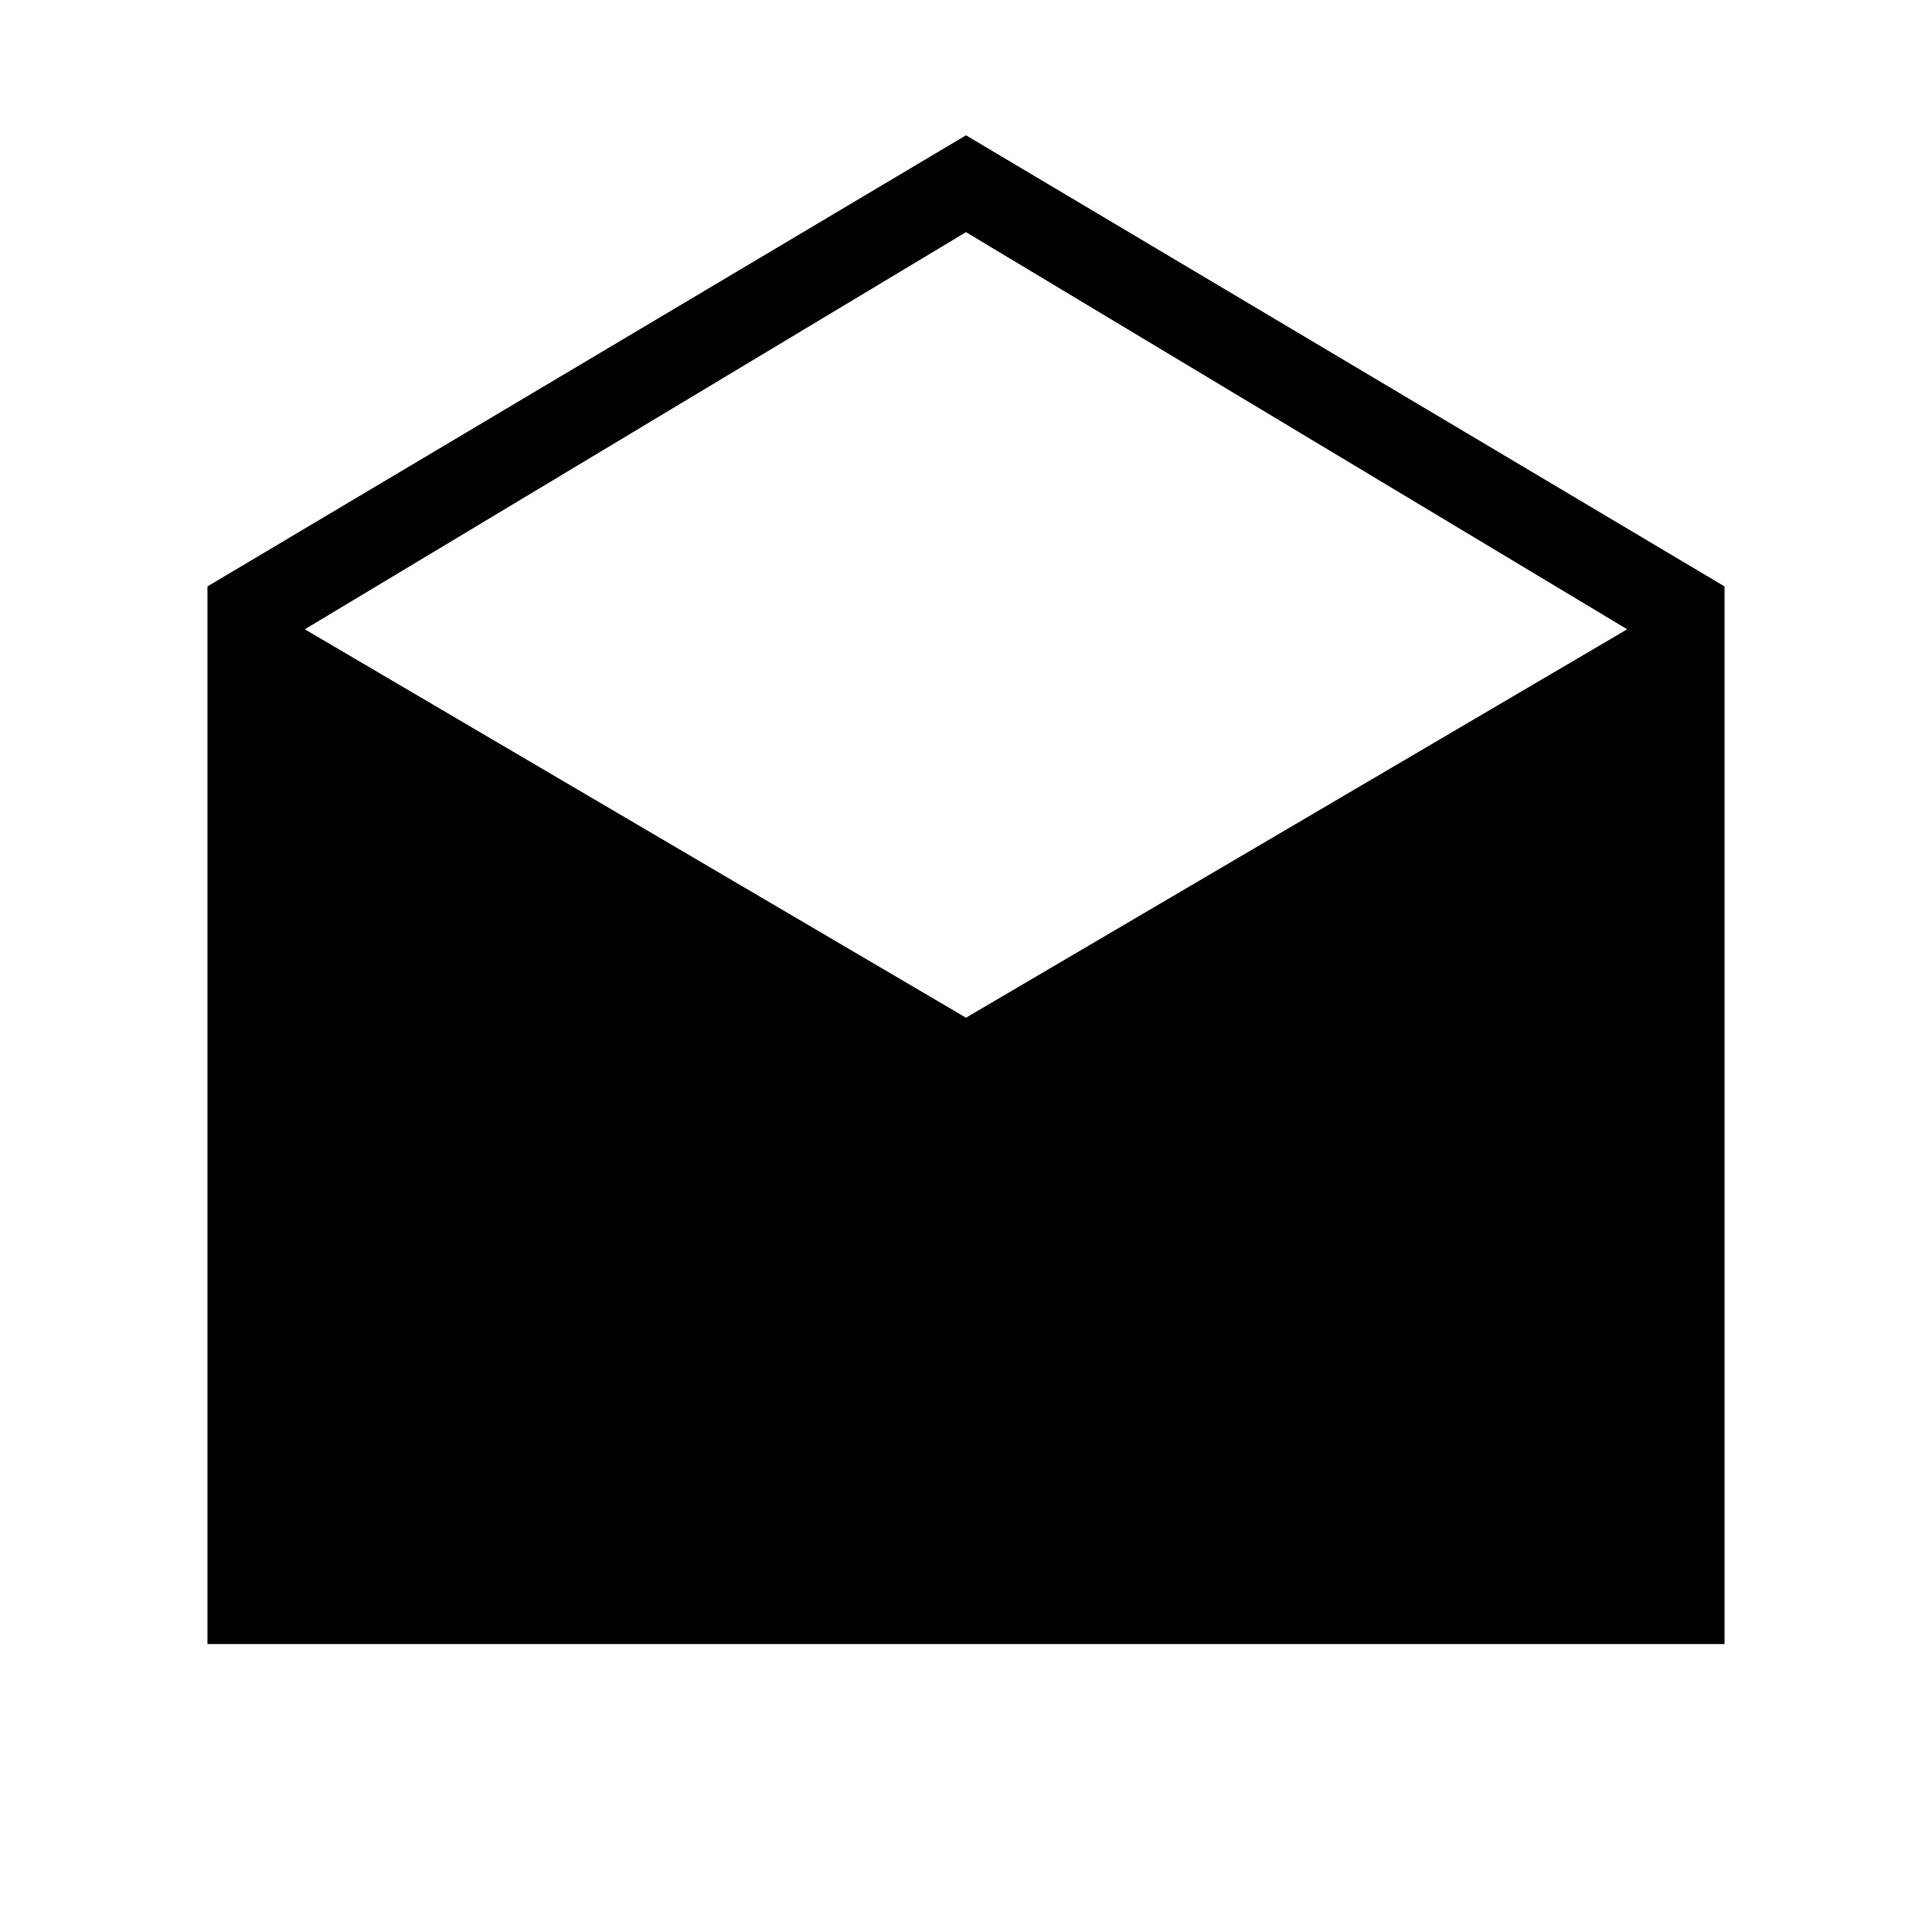 <svg xmlns="http://www.w3.org/2000/svg" height="48" viewBox="0 -960 960 960" width="48"><path d="m480-892.77 376.92 224.16v525.53H103.08v-525.53L480-892.77Zm0 438.46 328.54-193L480-844.65 151.46-647.31l328.54 193Z"/></svg>